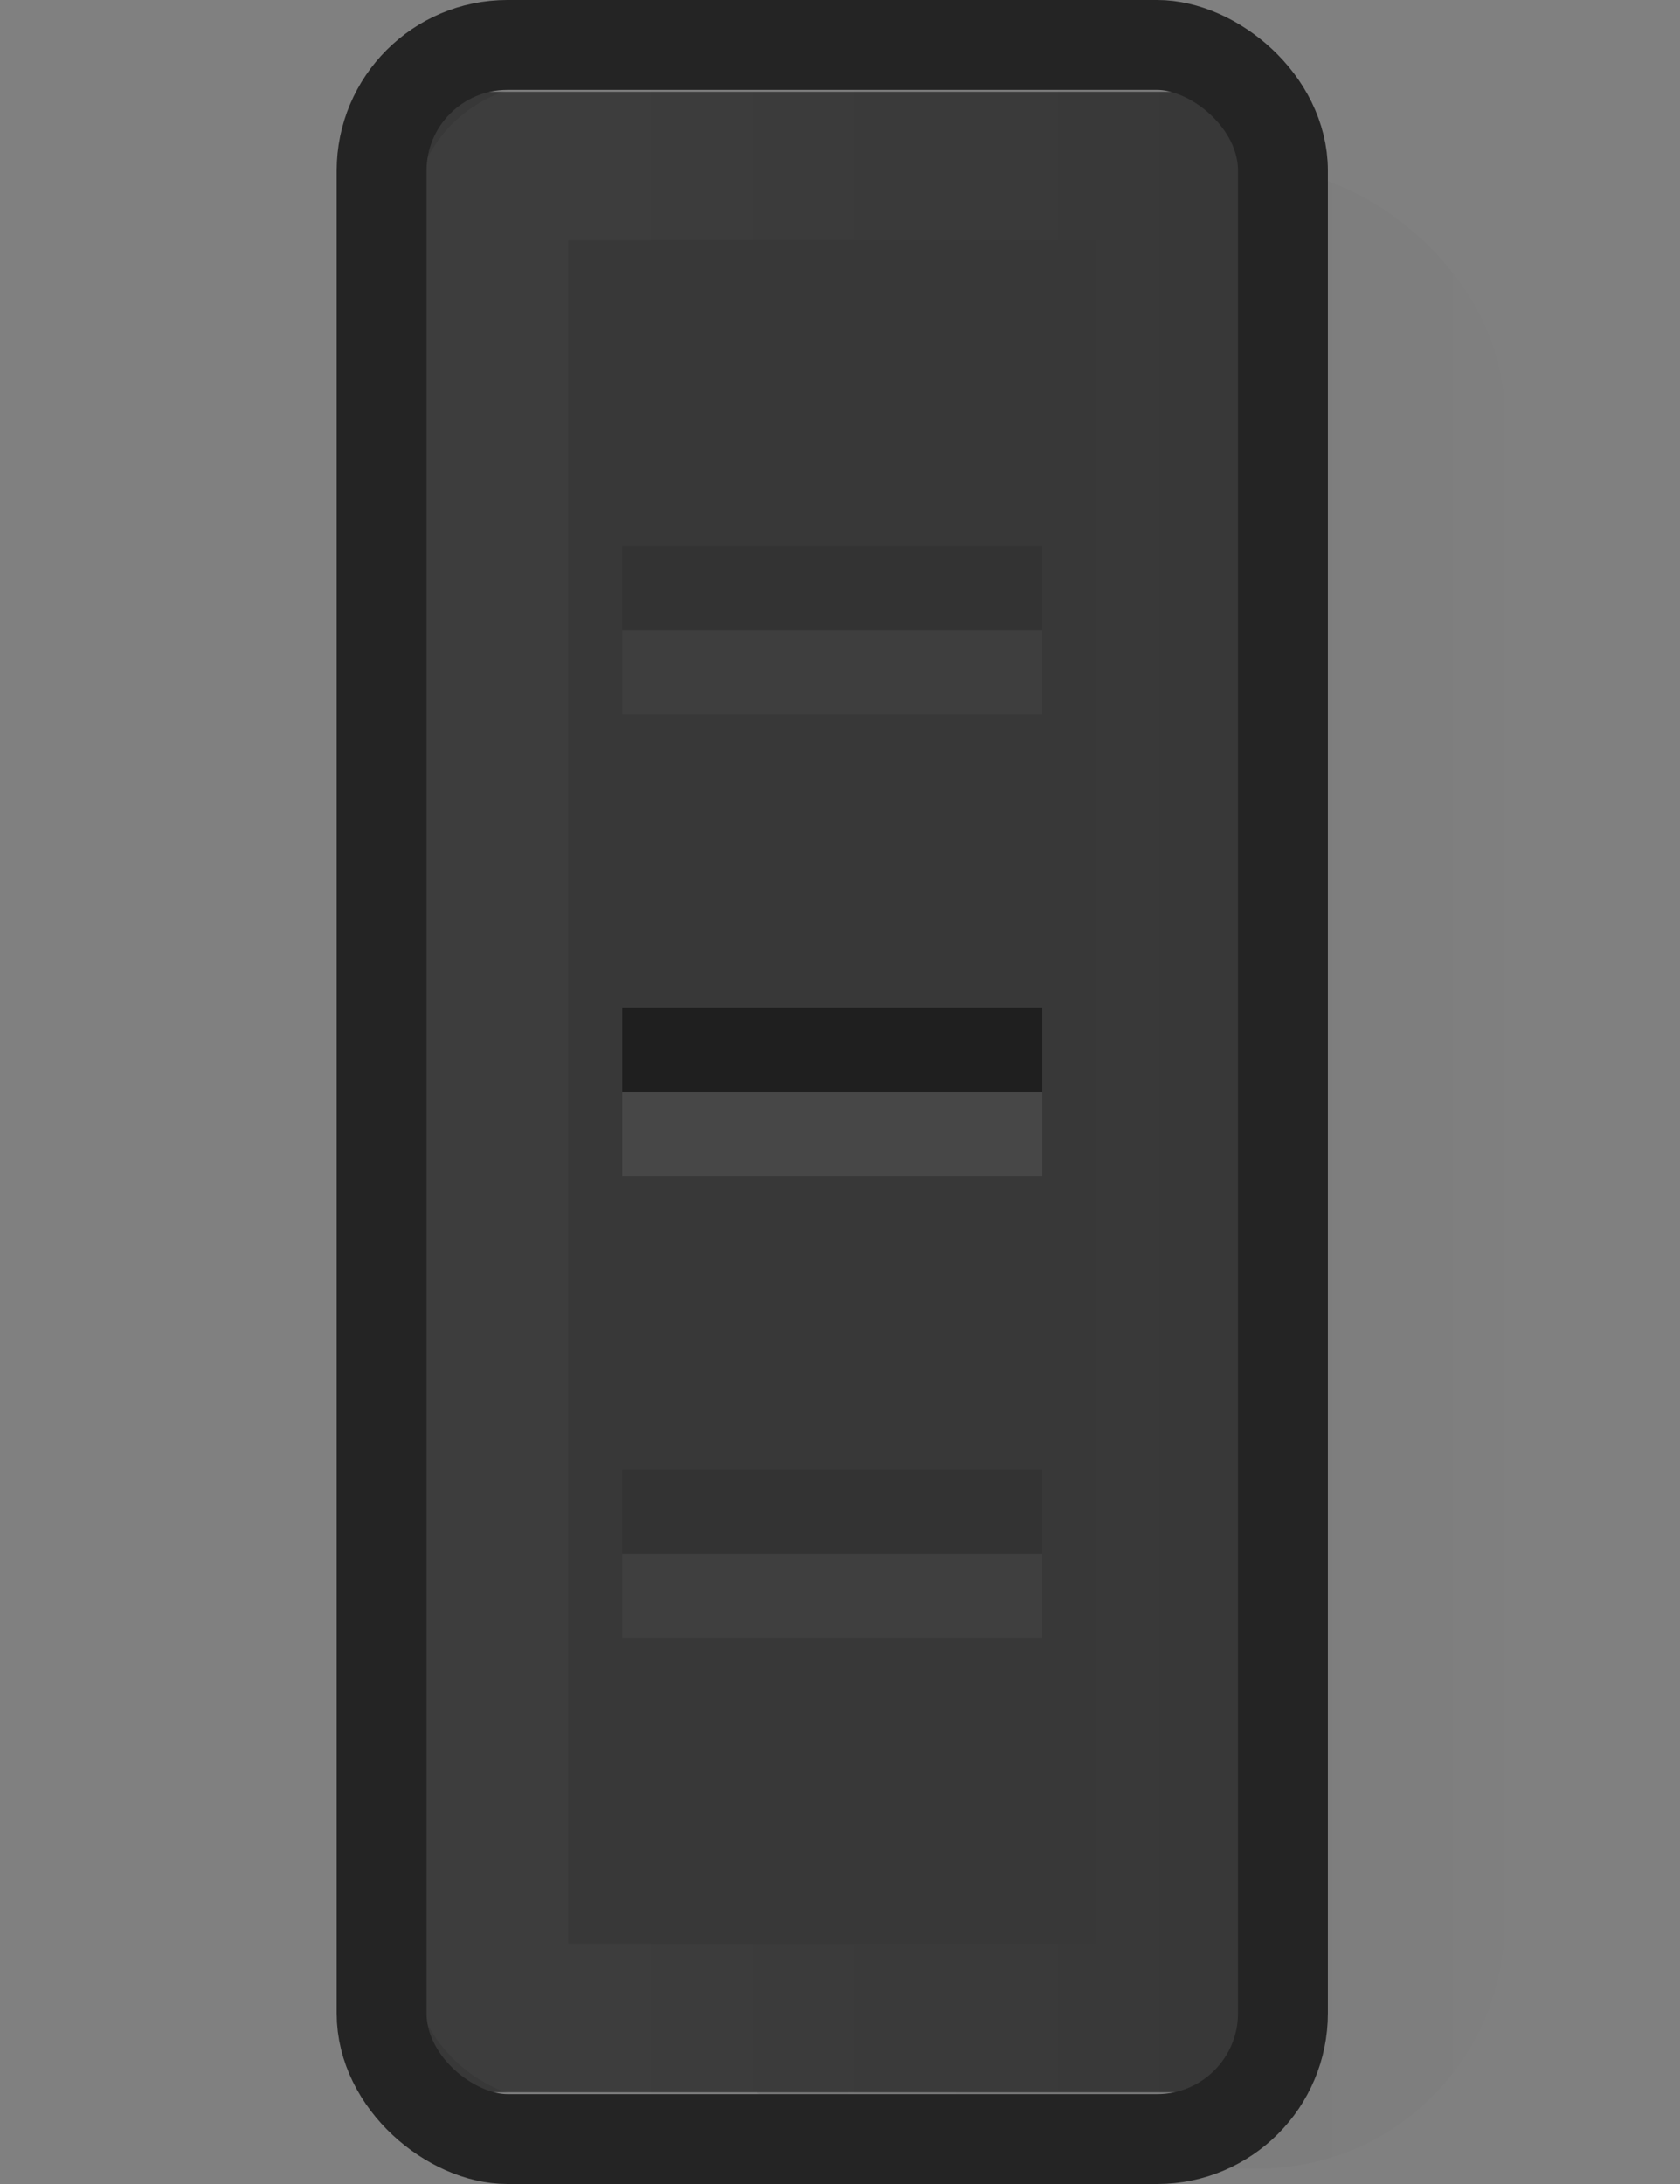 <?xml version="1.0" encoding="UTF-8" standalone="no"?>
<!-- Created with Inkscape (http://www.inkscape.org/) -->

<svg
   xmlns:dc="http://purl.org/dc/elements/1.1/"
   xmlns:cc="http://creativecommons.org/ns#"
   xmlns:rdf="http://www.w3.org/1999/02/22-rdf-syntax-ns#"
   xmlns:svg="http://www.w3.org/2000/svg"
   xmlns="http://www.w3.org/2000/svg"
   xmlns:xlink="http://www.w3.org/1999/xlink"
   xmlns:sodipodi="http://sodipodi.sourceforge.net/DTD/sodipodi-0.dtd"
   xmlns:inkscape="http://www.inkscape.org/namespaces/inkscape"
   width="20"
   height="26"
   id="svg33222"
   version="1.1"
   inkscape:version="0.48.4 r9939"
   sodipodi:docname="scale-slider.svg">
  <rect width="100%" height="100%" fill="#808080" stroke="none"/>
  <defs
     id="defs33224">
    <linearGradient
       id="linearGradient3903">
      <stop
         style="stop-color:#ffffff;stop-opacity:1;"
         offset="0"
         id="stop3905" />
      <stop
         style="stop-color:#ffffff;stop-opacity:0;"
         offset="1"
         id="stop3907" />
    </linearGradient>
    <linearGradient
       inkscape:collect="always"
       id="linearGradient3858">
      <stop
         style="stop-color:#000000;stop-opacity:1;"
         offset="0"
         id="stop3860" />
      <stop
         style="stop-color:#000000;stop-opacity:0;"
         offset="1"
         id="stop3862" />
    </linearGradient>
    <linearGradient
       id="linearGradient3904">
      <stop
         style="stop-color:#b3b3b3;stop-opacity:1;"
         offset="0"
         id="stop3906" />
      <stop
         style="stop-color:#888888;stop-opacity:1;"
         offset="1"
         id="stop3908" />
    </linearGradient>
    <linearGradient
       id="linearGradient3892">
      <stop
         style="stop-color:#888888;stop-opacity:1;"
         offset="0"
         id="stop3894" />
      <stop
         id="stop3900"
         offset="0.49"
         style="stop-color:#b3b3b3;stop-opacity:1;" />
      <stop
         style="stop-color:#88888f;stop-opacity:1;"
         offset="0.5"
         id="stop3902" />
      <stop
         style="stop-color:#b3b3b3;stop-opacity:1;"
         offset="1"
         id="stop3896" />
    </linearGradient>
    <linearGradient
       id="linearGradient3887">
      <stop
         style="stop-color:#b3b3b3;stop-opacity:1;"
         offset="0"
         id="stop3889" />
      <stop
         style="stop-color:#8f8f8f;stop-opacity:1;"
         offset="1"
         id="stop3891" />
    </linearGradient>
    <linearGradient
       id="linearGradient3864">
      <stop
         style="stop-color:#030303;stop-opacity:1;"
         offset="0"
         id="stop3866" />
      <stop
         style="stop-color:#252525;stop-opacity:1;"
         offset="1"
         id="stop3868" />
    </linearGradient>
    <linearGradient
       id="linearGradient3774">
      <stop
         style="stop-color:#b7b7b7;stop-opacity:1;"
         offset="0"
         id="stop3776" />
      <stop
         style="stop-color:#afafaf;stop-opacity:1;"
         offset="1"
         id="stop3778" />
    </linearGradient>
    <linearGradient
       id="linearGradient3850">
      <stop
         style="stop-color:#006aa8;stop-opacity:1;"
         offset="0"
         id="stop3852" />
      <stop
         id="stop3858"
         offset="0.609"
         style="stop-color:#21adff;stop-opacity:1;" />
      <stop
         style="stop-color:#ffffff;stop-opacity:1;"
         offset="1"
         id="stop3854" />
    </linearGradient>
    <linearGradient
       id="linearGradient3764">
      <stop
         style="stop-color:#000000;stop-opacity:1;"
         offset="0"
         id="stop3766" />
      <stop
         id="stop3772"
         offset="0.5"
         style="stop-color:#0f0b05;stop-opacity:0;" />
      <stop
         style="stop-color:#0f0b05;stop-opacity:0;"
         offset="1"
         id="stop3768" />
    </linearGradient>
    <linearGradient
       id="linearGradient3845">
      <stop
         style="stop-color:#505050;stop-opacity:1;"
         offset="0"
         id="stop3847" />
      <stop
         style="stop-color:#4e4e4e;stop-opacity:1;"
         offset="1"
         id="stop3849" />
    </linearGradient>
    <linearGradient
       id="linearGradient3837">
      <stop
         style="stop-color:#ffffff;stop-opacity:1;"
         offset="0"
         id="stop3839" />
      <stop
         style="stop-color:#ffffff;stop-opacity:0;"
         offset="1"
         id="stop3841" />
    </linearGradient>
    <linearGradient
       inkscape:collect="always"
       xlink:href="#linearGradient3850"
       id="linearGradient3856"
       x1="8.046"
       y1="9.912"
       x2="8.046"
       y2="3.841"
       gradientUnits="userSpaceOnUse"
       gradientTransform="matrix(0.998,0,0,1.013,-22.064,0.967)" />
    <linearGradient
       id="linearGradient3781">
      <stop
         style="stop-color:#0a0a0a;stop-opacity:1;"
         offset="0"
         id="stop3783" />
      <stop
         style="stop-color:#393939;stop-opacity:1;"
         offset="1"
         id="stop3785" />
    </linearGradient>
    <linearGradient
       inkscape:collect="always"
       xlink:href="#linearGradient3850-7"
       id="linearGradient3856-0"
       x1="8.046"
       y1="9.912"
       x2="8.046"
       y2="3.841"
       gradientUnits="userSpaceOnUse"
       gradientTransform="matrix(0.998,0,0,1.013,-0.476,0.033)" />
    <linearGradient
       id="linearGradient3850-7">
      <stop
         style="stop-color:#006aa8;stop-opacity:1;"
         offset="0"
         id="stop3852-3" />
      <stop
         style="stop-color:#5dc3ff;stop-opacity:1;"
         offset="1"
         id="stop3854-7" />
    </linearGradient>
    <linearGradient
       inkscape:collect="always"
       xlink:href="#linearGradient3837"
       id="linearGradient3844"
       gradientUnits="userSpaceOnUse"
       gradientTransform="matrix(1.306,0,0,1.415,-0.45,-4.613)"
       x1="8"
       y1="1.925"
       x2="8"
       y2="14.003" />
    <linearGradient
       inkscape:collect="always"
       xlink:href="#linearGradient3774"
       id="linearGradient3847"
       gradientUnits="userSpaceOnUse"
       gradientTransform="matrix(1.266,0,0,1.356,-0.125,-4.171)"
       x1="8"
       y1="1.537"
       x2="8"
       y2="13.463" />
    <linearGradient
       inkscape:collect="always"
       xlink:href="#linearGradient3845"
       id="linearGradient3849"
       gradientUnits="userSpaceOnUse"
       gradientTransform="matrix(1.266,0,0,1.356,-0.125,-4.171)"
       x1="8"
       y1="1.537"
       x2="8"
       y2="13.463" />
    <linearGradient
       inkscape:collect="always"
       xlink:href="#linearGradient3850-7"
       id="linearGradient3857"
       gradientUnits="userSpaceOnUse"
       gradientTransform="matrix(3.106,0,0,1.36,-14.981,-11.669)"
       x1="8.046"
       y1="9.912"
       x2="8.046"
       y2="3.841" />
    <linearGradient
       inkscape:collect="always"
       xlink:href="#linearGradient3850-7"
       id="linearGradient3906"
       gradientUnits="userSpaceOnUse"
       gradientTransform="matrix(3.106,0,0,1.36,-38.062,-10.153)"
       x1="8.046"
       y1="9.912"
       x2="8.046"
       y2="3.841" />
    <linearGradient
       inkscape:collect="always"
       xlink:href="#linearGradient3774-0"
       id="linearGradient3847-0"
       gradientUnits="userSpaceOnUse"
       gradientTransform="matrix(1.266,0,0,1.356,-0.125,-4.171)"
       x1="8"
       y1="1.537"
       x2="8"
       y2="13.463" />
    <linearGradient
       id="linearGradient3774-0">
      <stop
         style="stop-color:#15457b;stop-opacity:1;"
         offset="0"
         id="stop3776-8" />
      <stop
         id="stop4312-3"
         offset="0.4"
         style="stop-color:#154478;stop-opacity:1;" />
      <stop
         style="stop-color:#144070;stop-opacity:1;"
         offset="1"
         id="stop3778-3" />
    </linearGradient>
    <linearGradient
       inkscape:collect="always"
       xlink:href="#linearGradient3845-1"
       id="linearGradient3849-7"
       gradientUnits="userSpaceOnUse"
       gradientTransform="matrix(1.266,0,0,1.356,-0.125,-4.171)"
       x1="8"
       y1="1.537"
       x2="8"
       y2="13.463" />
    <linearGradient
       id="linearGradient3845-1">
      <stop
         style="stop-color:#081b30;stop-opacity:1;"
         offset="0"
         id="stop3847-6" />
      <stop
         style="stop-color:#071729;stop-opacity:1;"
         offset="1"
         id="stop3849-9" />
    </linearGradient>
    <linearGradient
       y2="13.463"
       x2="8"
       y1="1.537"
       x1="8"
       gradientTransform="matrix(1.266,0,0,1.356,-23.348,-3.555)"
       gradientUnits="userSpaceOnUse"
       id="linearGradient3928"
       xlink:href="#linearGradient3774-0"
       inkscape:collect="always" />
    <linearGradient
       y2="13.463"
       x2="8"
       y1="1.537"
       x1="8"
       gradientTransform="matrix(1.266,0,0,1.356,-23.348,-3.555)"
       gradientUnits="userSpaceOnUse"
       id="linearGradient3930"
       xlink:href="#linearGradient3845-1"
       inkscape:collect="always" />
    <linearGradient
       inkscape:collect="always"
       xlink:href="#linearGradient3864-5"
       id="linearGradient3870-1"
       x1="8.407"
       y1="1.498"
       x2="8.407"
       y2="10.705"
       gradientUnits="userSpaceOnUse"
       gradientTransform="matrix(1.113,0,0,1.097,-1.145,-0.583)" />
    <linearGradient
       id="linearGradient3864-5">
      <stop
         style="stop-color:#323232;stop-opacity:1;"
         offset="0"
         id="stop3866-7" />
      <stop
         style="stop-color:#212121;stop-opacity:1;"
         offset="1"
         id="stop3868-1" />
    </linearGradient>
    <linearGradient
       inkscape:collect="always"
       xlink:href="#linearGradient3781-6"
       id="linearGradient3860-8"
       gradientUnits="userSpaceOnUse"
       x1="7.575"
       y1="3.174"
       x2="7.575"
       y2="12.011"
       gradientTransform="matrix(1.113,0,0,1.097,1.602,-2.37)" />
    <linearGradient
       id="linearGradient3781-6">
      <stop
         style="stop-color:#141414;stop-opacity:1;"
         offset="0"
         id="stop3783-4" />
      <stop
         style="stop-color:#0c0c0c;stop-opacity:1;"
         offset="1"
         id="stop3785-4" />
    </linearGradient>
    <linearGradient
       y2="12.011"
       x2="7.575"
       y1="3.174"
       x1="7.575"
       gradientTransform="matrix(0.891,0,0,0.878,3.281,-0.696)"
       gradientUnits="userSpaceOnUse"
       id="linearGradient4053"
       xlink:href="#linearGradient3781-9-5"
       inkscape:collect="always" />
    <linearGradient
       id="linearGradient3781-9-5">
      <stop
         style="stop-color:#ffffff;stop-opacity:1;"
         offset="0"
         id="stop3783-4-8" />
      <stop
         style="stop-color:#ffffff;stop-opacity:0.094;"
         offset="1"
         id="stop3785-1-6" />
    </linearGradient>
    <linearGradient
       y2="12.011"
       x2="7.575"
       y1="3.174"
       x1="7.575"
       gradientTransform="matrix(0.891,0,0,0.878,3.281,-0.696)"
       gradientUnits="userSpaceOnUse"
       id="linearGradient4101"
       xlink:href="#linearGradient3781-9-5"
       inkscape:collect="always" />
    <linearGradient
       inkscape:collect="always"
       xlink:href="#linearGradient3774"
       id="linearGradient3829"
       gradientUnits="userSpaceOnUse"
       gradientTransform="matrix(0.933,0,0,1,0.533,-1.5)"
       x1="8"
       y1="1.537"
       x2="8"
       y2="13.463" />
    <linearGradient
       inkscape:collect="always"
       xlink:href="#linearGradient3774-8"
       id="linearGradient3829-0"
       gradientUnits="userSpaceOnUse"
       gradientTransform="matrix(0.873,0,0,0.935,1.02,-1.011)"
       x1="8"
       y1="1.537"
       x2="8"
       y2="13.463" />
    <linearGradient
       id="linearGradient3774-8">
      <stop
         style="stop-color:#393939;stop-opacity:1;"
         offset="0"
         id="stop3776-83" />
      <stop
         id="stop4312-2"
         offset="0.4"
         style="stop-color:#393939;stop-opacity:1;" />
      <stop
         style="stop-color:#393939;stop-opacity:1;"
         offset="1"
         id="stop3778-2" />
    </linearGradient>
    <linearGradient
       inkscape:collect="always"
       xlink:href="#linearGradient3845-5"
       id="linearGradient3831-0"
       gradientUnits="userSpaceOnUse"
       gradientTransform="matrix(0.873,0,0,0.935,1.02,-1.011)"
       x1="8"
       y1="1.537"
       x2="8"
       y2="13.463" />
    <linearGradient
       id="linearGradient3845-5">
      <stop
         style="stop-color:#343434;stop-opacity:1;"
         offset="0"
         id="stop3847-9" />
      <stop
         style="stop-color:#333333;stop-opacity:1;"
         offset="1"
         id="stop3849-6" />
    </linearGradient>
    <linearGradient
       y2="13.463"
       x2="8"
       y1="1.537"
       x1="8"
       gradientTransform="matrix(1,0,0,1.071,-5.3562378e-7,-2.036)"
       gradientUnits="userSpaceOnUse"
       id="linearGradient3834"
       xlink:href="#linearGradient3845-5"
       inkscape:collect="always" />
    <linearGradient
       inkscape:collect="always"
       xlink:href="#linearGradient3845-5"
       id="linearGradient3907"
       gradientUnits="userSpaceOnUse"
       gradientTransform="matrix(1,0,0,1.071,-4.9473755e-7,-2.036)"
       x1="8"
       y1="1.537"
       x2="8"
       y2="13.463" />
    <linearGradient
       inkscape:collect="always"
       xlink:href="#linearGradient3774-4"
       id="linearGradient3829-6"
       gradientUnits="userSpaceOnUse"
       gradientTransform="matrix(0.933,0,0,1,0.533,-1.5)"
       x1="8"
       y1="1.537"
       x2="8"
       y2="13.463" />
    <linearGradient
       id="linearGradient3774-4">
      <stop
         style="stop-color:#b7b7b7;stop-opacity:1;"
         offset="0"
         id="stop3776-5" />
      <stop
         style="stop-color:#afafaf;stop-opacity:1;"
         offset="1"
         id="stop3778-39" />
    </linearGradient>
    <linearGradient
       inkscape:collect="always"
       xlink:href="#linearGradient3845-2"
       id="linearGradient3831-6"
       gradientUnits="userSpaceOnUse"
       gradientTransform="matrix(0.933,0,0,1,0.533,-1.5)"
       x1="8"
       y1="1.537"
       x2="8"
       y2="13.463" />
    <linearGradient
       id="linearGradient3845-2">
      <stop
         style="stop-color:#505050;stop-opacity:1;"
         offset="0"
         id="stop3847-1" />
      <stop
         style="stop-color:#4e4e4e;stop-opacity:1;"
         offset="1"
         id="stop3849-5" />
    </linearGradient>
    <clipPath
       clipPathUnits="userSpaceOnUse"
       id="clipPath3881">
      <rect
         style="fill:#000000;fill-opacity:1;stroke:none"
         id="rect3883"
         width="8"
         height="20"
         x="8"
         y="-4"
         rx="0"
         ry="0" />
    </clipPath>
    <linearGradient
       inkscape:collect="always"
       xlink:href="#linearGradient3892-1"
       id="linearGradient3898-5"
       x1="2"
       y1="6"
       x2="24"
       y2="6"
       gradientUnits="userSpaceOnUse" />
    <linearGradient
       id="linearGradient3892-1">
      <stop
         style="stop-color:#888888;stop-opacity:1;"
         offset="0"
         id="stop3894-7" />
      <stop
         id="stop3900-5"
         offset="0.49"
         style="stop-color:#b3b3b3;stop-opacity:1;" />
      <stop
         style="stop-color:#88888f;stop-opacity:1;"
         offset="0.5"
         id="stop3902-5" />
      <stop
         style="stop-color:#b3b3b3;stop-opacity:1;"
         offset="1"
         id="stop3896-5" />
    </linearGradient>
    <linearGradient
       inkscape:collect="always"
       xlink:href="#linearGradient3904-5"
       id="linearGradient3910-7"
       x1="0"
       y1="0"
       x2="20"
       y2="13"
       gradientUnits="userSpaceOnUse" />
    <linearGradient
       id="linearGradient3904-5">
      <stop
         style="stop-color:#b3b3b3;stop-opacity:1;"
         offset="0"
         id="stop3906-7" />
      <stop
         style="stop-color:#888888;stop-opacity:1;"
         offset="1"
         id="stop3908-0" />
    </linearGradient>
    <linearGradient
       inkscape:collect="always"
       xlink:href="#linearGradient3858"
       id="linearGradient3865"
       x1="13"
       y1="5"
       x2="13"
       y2="16"
       gradientUnits="userSpaceOnUse"
       gradientTransform="translate(-0.184,-0.816)" />
    <linearGradient
       inkscape:collect="always"
       xlink:href="#linearGradient3903"
       id="linearGradient3909"
       x1="13"
       y1="1"
       x2="13"
       y2="11"
       gradientUnits="userSpaceOnUse"
       gradientTransform="matrix(0.96,0,0,0.899,0.515,0.605)" />
    <linearGradient
       inkscape:collect="always"
       xlink:href="#linearGradient3858"
       id="linearGradient3434"
       gradientUnits="userSpaceOnUse"
       gradientTransform="translate(-0.184,-0.816)"
       x1="13"
       y1="5"
       x2="13"
       y2="16" />
    <linearGradient
       inkscape:collect="always"
       xlink:href="#linearGradient3903"
       id="linearGradient3436"
       gradientUnits="userSpaceOnUse"
       gradientTransform="matrix(0.96,0,0,0.899,0.515,0.605)"
       x1="13"
       y1="1"
       x2="13"
       y2="11" />
  </defs>
  <sodipodi:namedview
     id="base"
     pagecolor="#eaeaea"
     bordercolor="#666666"
     borderopacity="1.0"
     inkscape:pageopacity="1"
     inkscape:pageshadow="2"
     inkscape:zoom="12.120099"
     inkscape:cx="-0.92851212"
     inkscape:cy="10.060805"
     inkscape:current-layer="layer1"
     showgrid="true"
     inkscape:grid-bbox="true"
     inkscape:document-units="px"
     inkscape:window-width="1366"
     inkscape:window-height="702"
     inkscape:window-x="0"
     inkscape:window-y="339"
     inkscape:window-maximized="1"
     inkscape:snap-nodes="false"
     inkscape:snap-bbox="true"
     inkscape:showpageshadow="true"
     showborder="true">
    <inkscape:grid
       type="xygrid"
       id="grid2992"
       empspacing="5"
       visible="true"
       enabled="true"
       snapvisiblegridlinesonly="true" />
    <inkscape:grid
       type="xygrid"
       id="grid3067"
       empspacing="5"
       visible="true"
       enabled="true"
       snapvisiblegridlinesonly="true" />
  </sodipodi:namedview>
  <g
     id="layer1"
     inkscape:label="Layer 1"
     inkscape:groupmode="layer"
     transform="translate(0,10)">
    <g
       id="g3422"
       transform="matrix(0,1,1,0,3.908,-10)">
      <rect
         style="opacity:0.06;color:#000000;fill:url(#linearGradient3434);fill-opacity:1;stroke:none;stroke-width:2;marker:none;visibility:visible;display:inline;overflow:visible;enable-background:accumulate"
         id="rect17861-5-9"
         width="23.816"
         height="9.816"
         x="2"
         y="4.184"
         rx="2.928"
         ry="2.928" />
      <rect
         style="color:#000000;fill:#383838;fill-opacity:1;stroke:#000000;stroke-width:2;stroke-miterlimit:4;stroke-opacity:0;stroke-dasharray:none;marker:none;visibility:visible;display:inline;overflow:visible;enable-background:accumulate"
         id="rect17861-5"
         width="23.816"
         height="9.816"
         x="1.092"
         y="1.092"
         rx="0.783"
         ry="0.783" />
      <rect
         y="3.5"
         x="12"
         height="5"
         width="1"
         id="rect3858"
         style="opacity:0.449;fill:#000000;fill-opacity:1;stroke:none" />
      <rect
         y="3.5"
         x="13"
         height="5"
         width="1"
         id="rect3858-1"
         style="opacity:0.244;fill:#7a7a7a;fill-opacity:1;stroke:none" />
      <rect
         y="3.5"
         x="6.5"
         height="5"
         width="1"
         id="rect3858-7"
         style="opacity:0.1;fill:#000000;fill-opacity:1;stroke:none" />
      <rect
         y="3.5"
         x="7.5"
         height="5"
         width="1"
         id="rect3858-1-3"
         style="opacity:0.104;fill:#7a7a7a;fill-opacity:1;stroke:none" />
      <rect
         y="3.5"
         x="17.5"
         height="5"
         width="1"
         id="rect3858-0"
         style="opacity:0.1;fill:#000000;fill-opacity:1;stroke:none" />
      <rect
         y="3.5"
         x="18.5"
         height="5"
         width="1"
         id="rect3858-1-6"
         style="opacity:0.1;fill:#7a7a7a;fill-opacity:1;stroke:none" />
      <rect
         style="opacity:0.11;color:#000000;fill:none;stroke:url(#linearGradient3436);stroke-width:1.858;stroke-miterlimit:4;stroke-opacity:0.265;stroke-dasharray:none;marker:none;visibility:visible;display:inline;overflow:visible;enable-background:accumulate"
         id="rect17861-5-4"
         width="22.142"
         height="8.142"
         x="1.929"
         y="1.929"
         rx="0.696"
         ry="0.696" />
      <rect
         style="color:#000000;fill:none;stroke:#242424;stroke-width:1.07;stroke-miterlimit:4;stroke-opacity:1;stroke-dasharray:none;marker:none;visibility:visible;display:inline;overflow:visible;enable-background:accumulate"
         id="rect17861-5-4-8"
         width="24.93"
         height="10.73"
         x="0.535"
         y="0.635"
         rx="1.497"
         ry="1.497" />
    </g>
  </g>
</svg>
